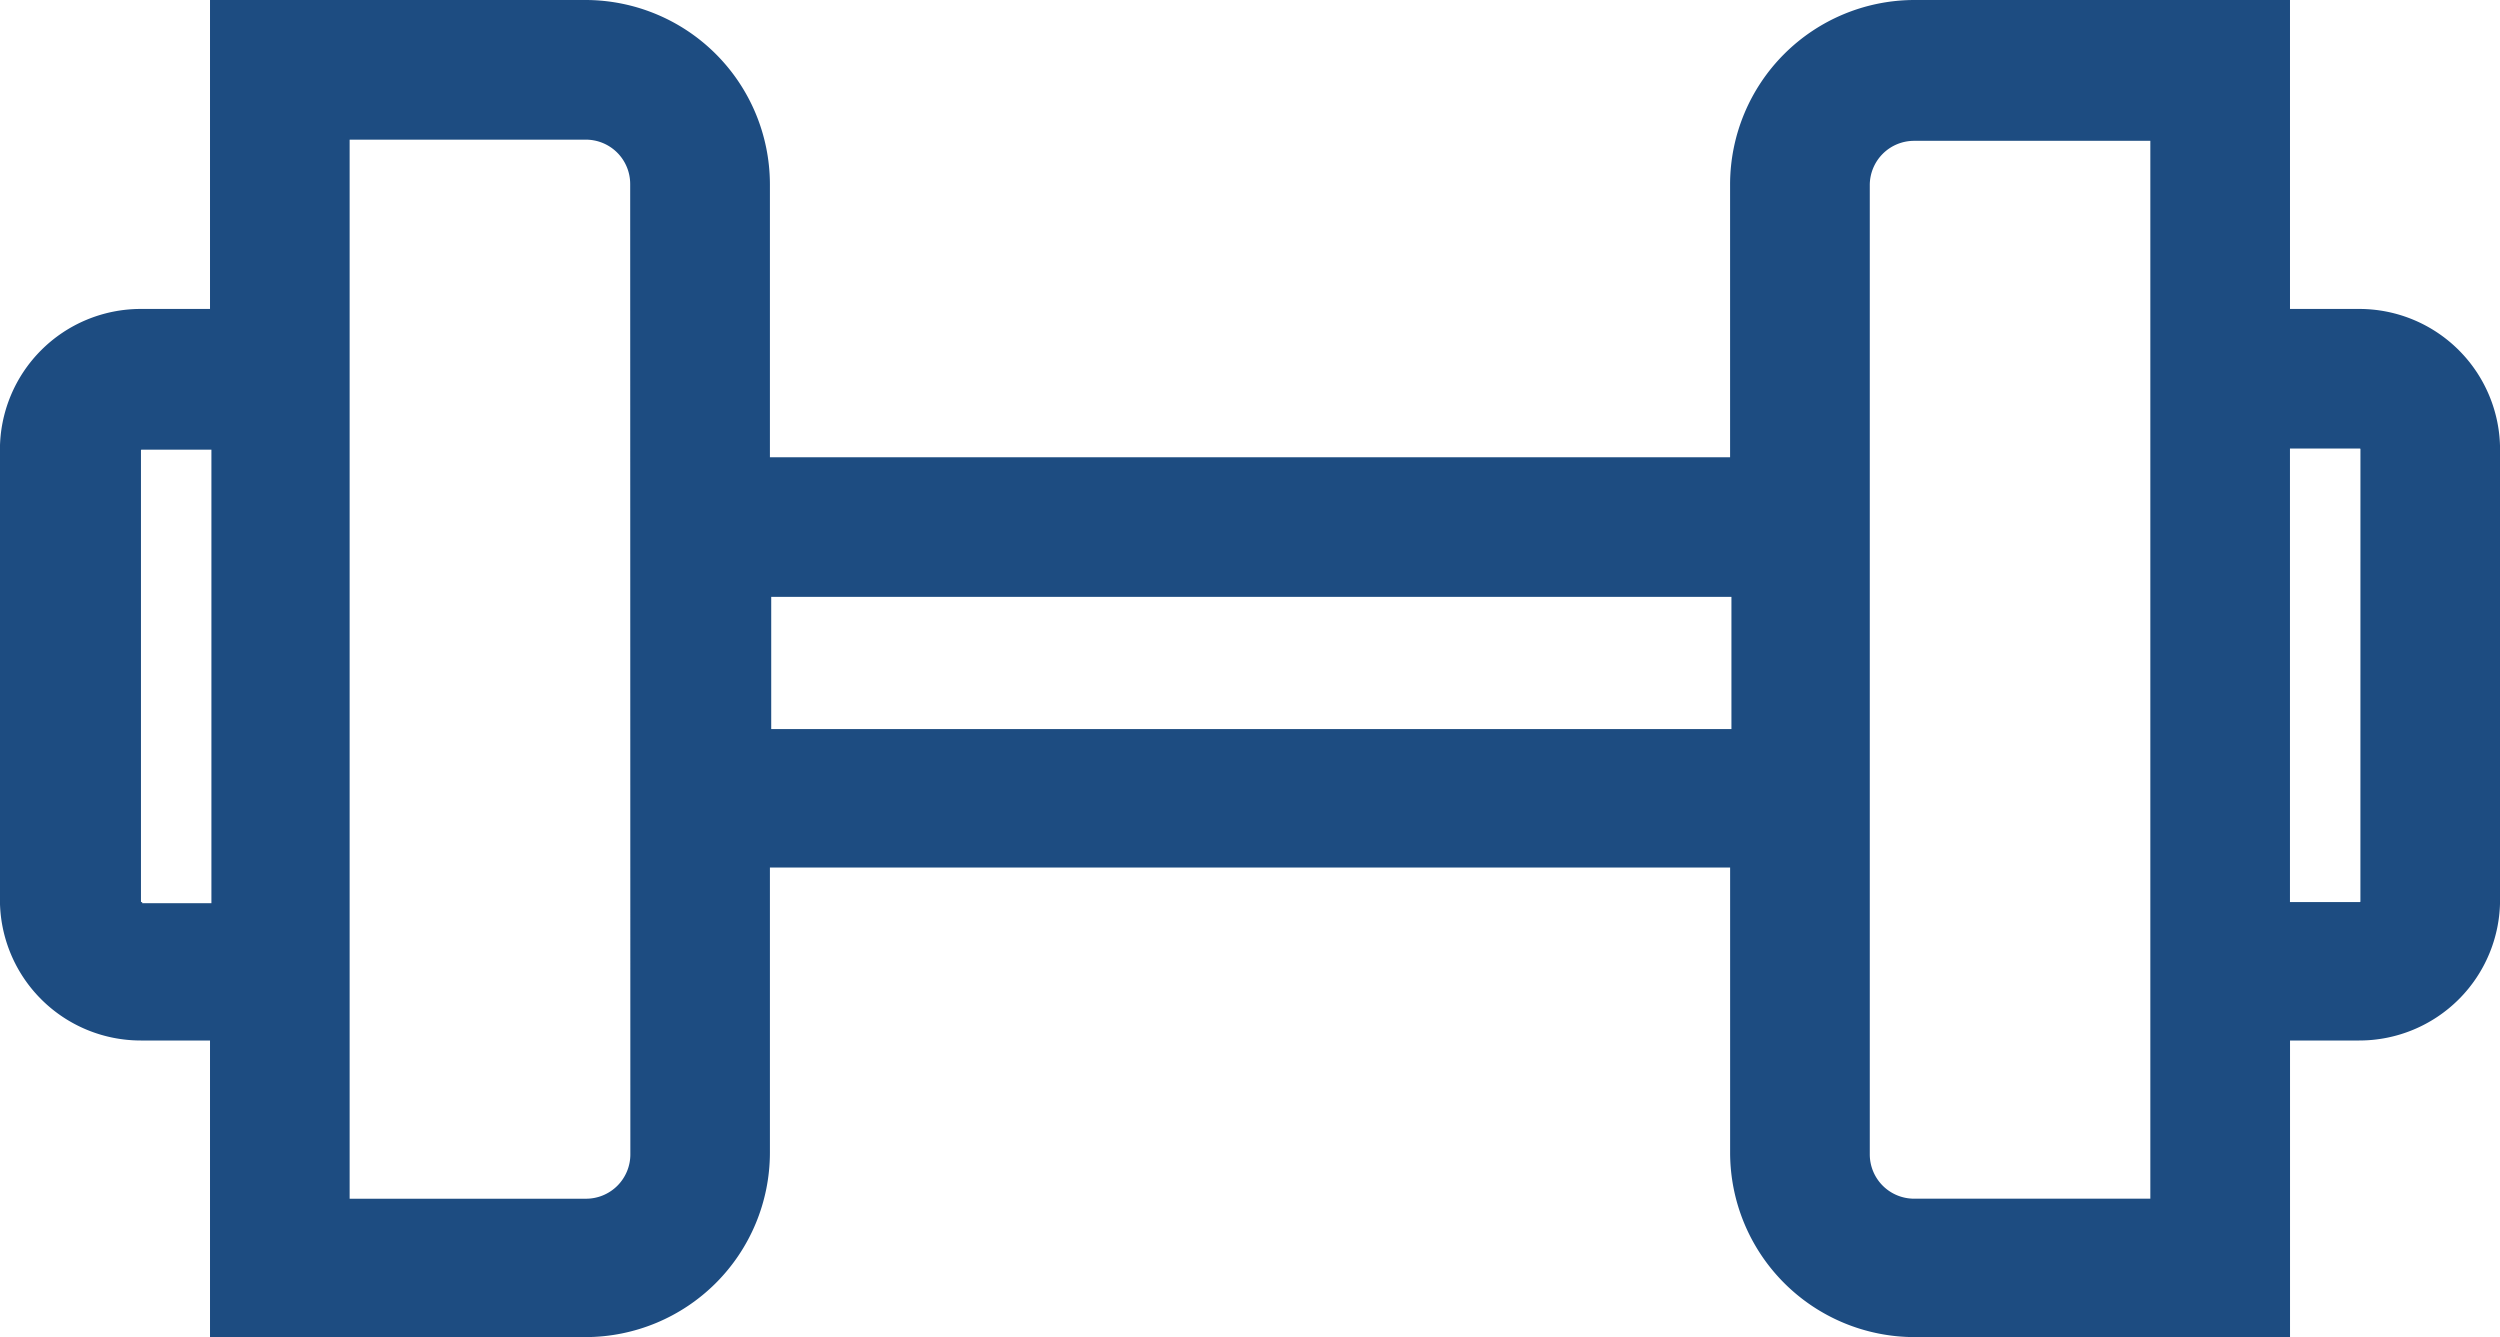 <svg xmlns="http://www.w3.org/2000/svg" width="76.509" height="40.921" viewBox="0 0 76.509 40.921"><defs><style>.a{fill:#1D4C81;}</style></defs><g transform="translate(0)"><path class="a" d="M368,345.255h-2.118V335.8h-11.5a5.649,5.649,0,0,0-5.635,5.635v8.358H319.362v-8.358a5.649,5.649,0,0,0-5.635-5.635h-11.5v9.455h-2.118a4.31,4.31,0,0,0-4.311,4.311v13.766a4.31,4.31,0,0,0,4.311,4.311h2.118v9.077h11.5a5.649,5.649,0,0,0,5.635-5.635v-8.736h29.386v8.736a5.649,5.649,0,0,0,5.635,5.635h11.5v-9.077H368a4.309,4.309,0,0,0,4.311-4.311V349.566A4.309,4.309,0,0,0,368,345.255Zm-67.848,18.153c-.038,0-.038,0-.038-.038V349.6c0-.038,0-.038.038-.038h2.118v13.88h-2.118Zm14.939,7.715a1.356,1.356,0,0,1-1.362,1.362H306.5V340.074h7.224a1.356,1.356,0,0,1,1.362,1.362Zm4.311-13.01v-4.047h29.386v4.047Zm42.206,14.371h-7.224a1.356,1.356,0,0,1-1.362-1.362v-29.65a1.356,1.356,0,0,1,1.362-1.362h7.224Zm6.429-9.115c0,.038,0,.038-.038.038h-2.118v-13.88H368c.038,0,.038,0,.038.038Z" transform="translate(-295.8 -335.8)"/></g></svg>